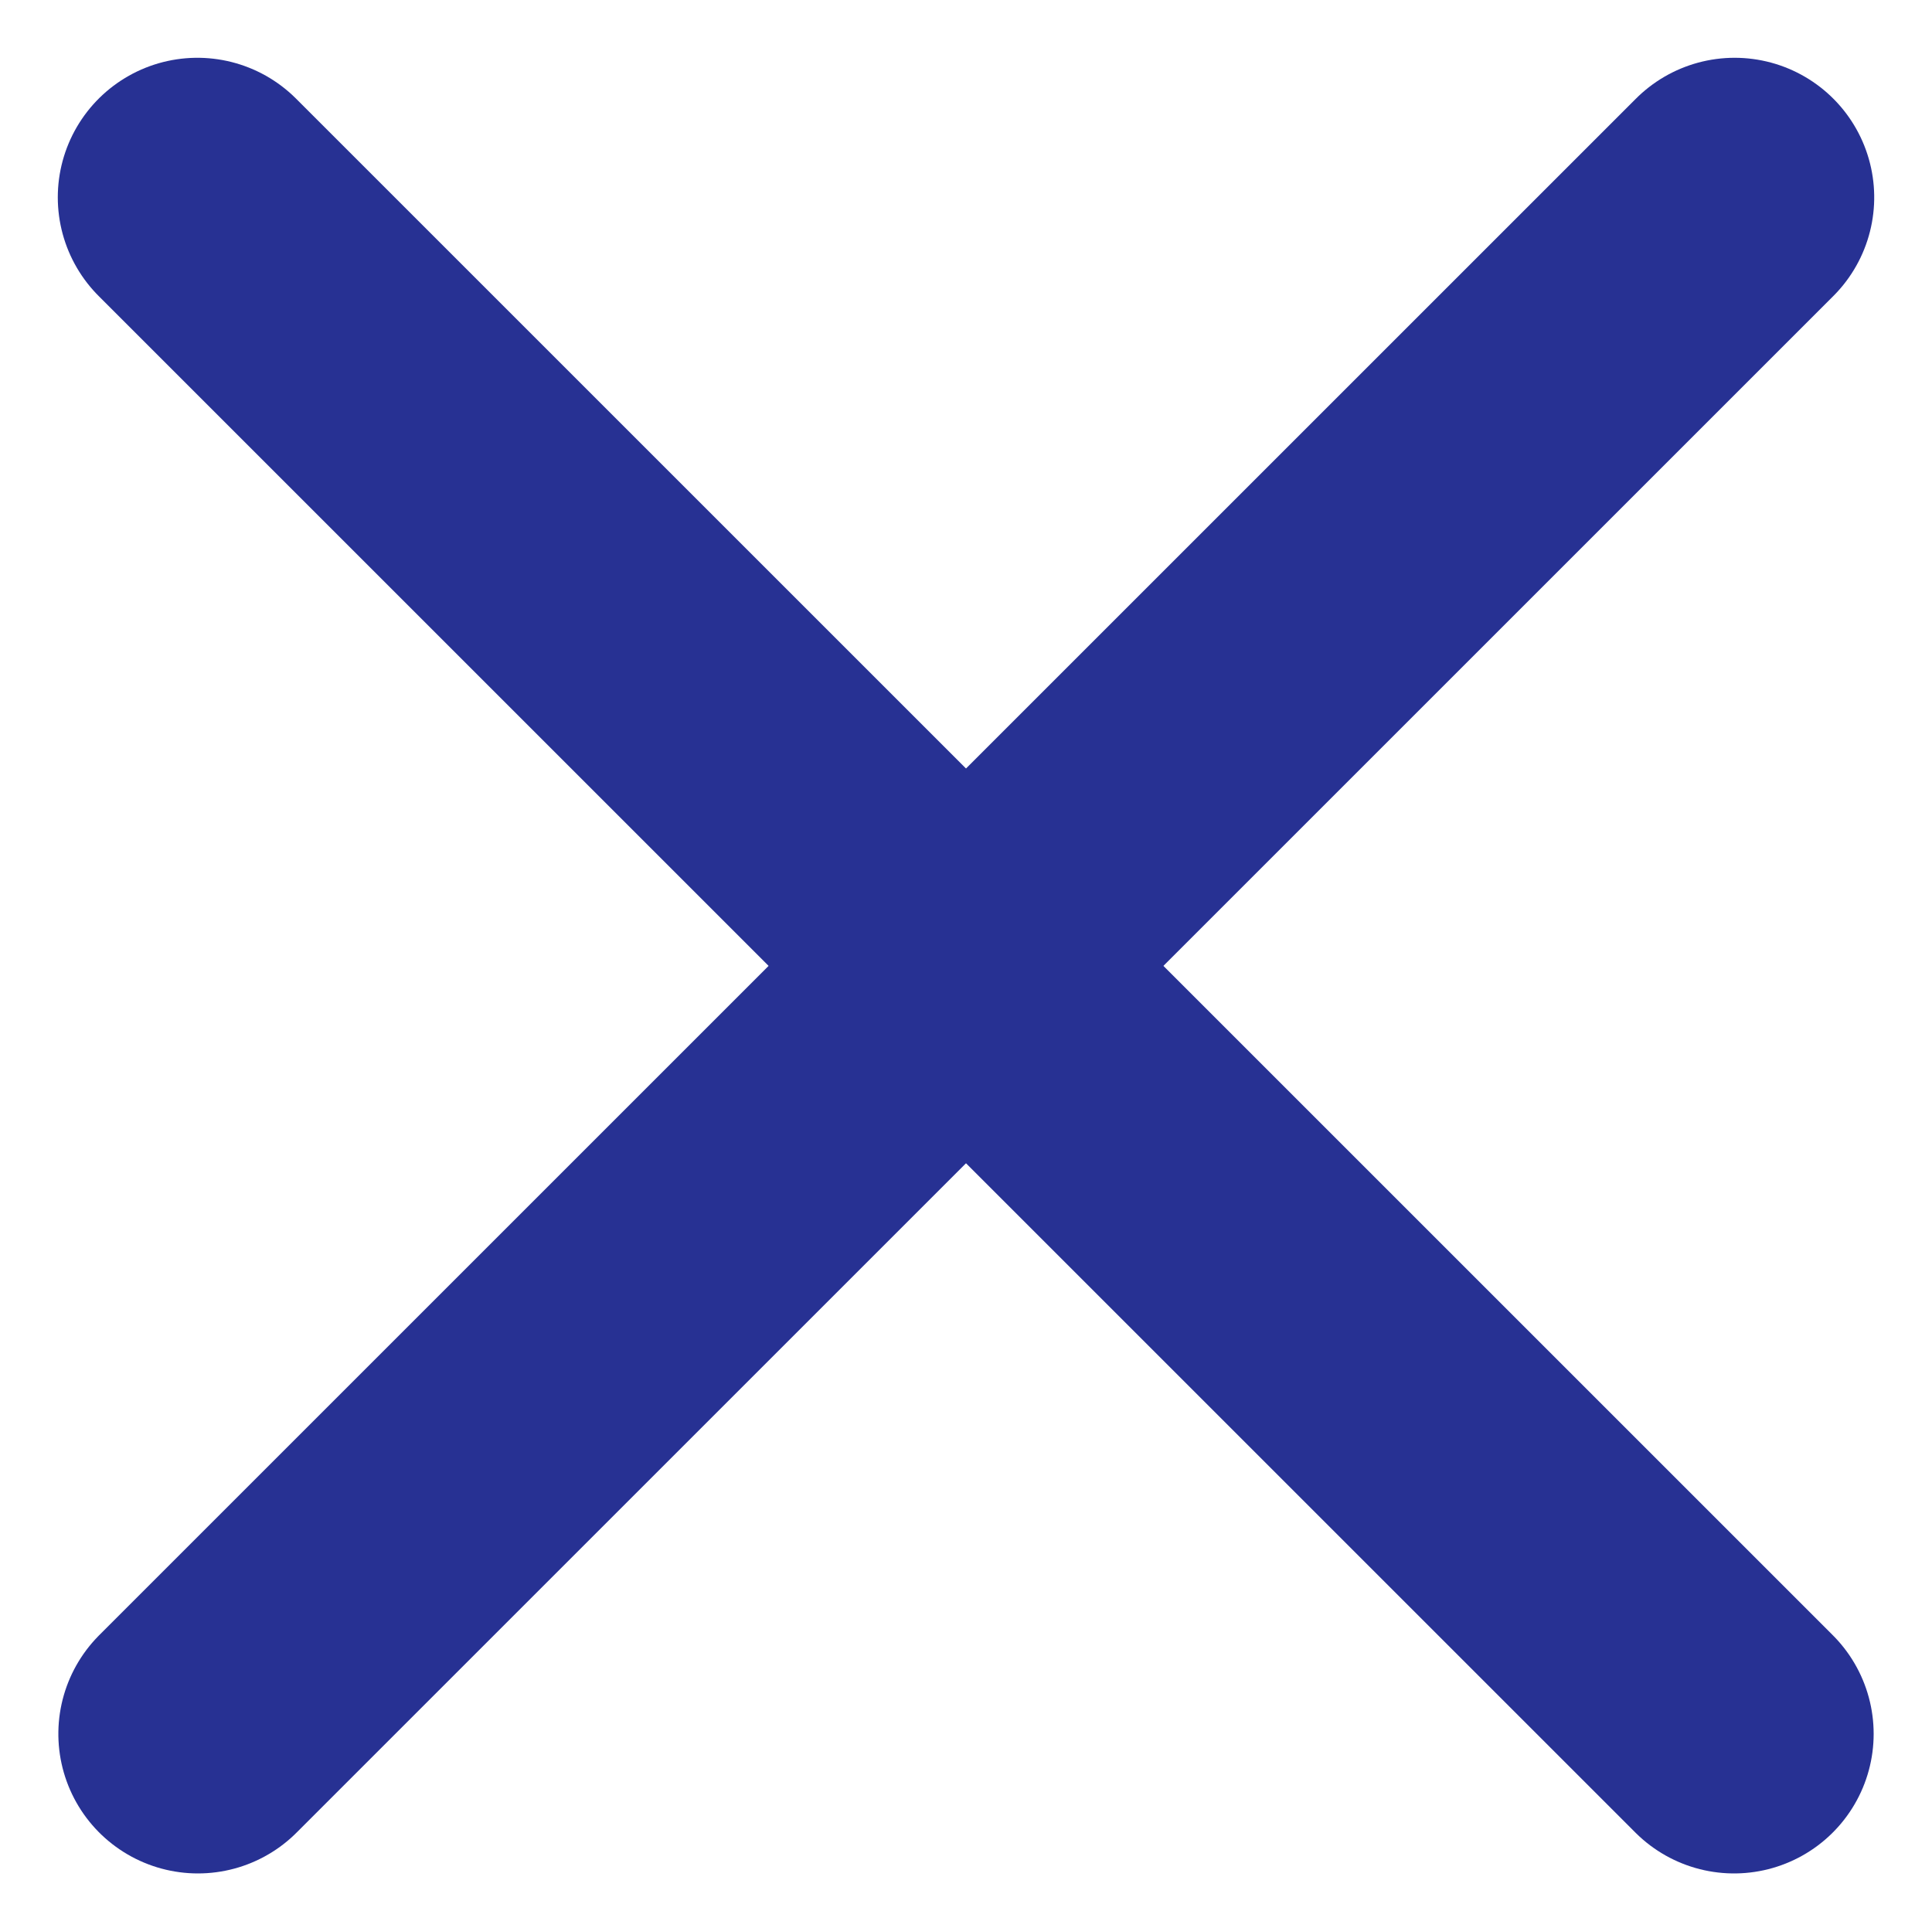 <svg xmlns="http://www.w3.org/2000/svg" width="13.841" height="13.837" viewBox="0 0 13.841 13.837">
  <g id="Group_352" data-name="Group 352" transform="translate(1.414 1.414)">
    <line id="Line_6" data-name="Line 6" x2="11.009" y2="11.009" transform="translate(0 0)" fill="none" stroke="#273193" stroke-linecap="round" stroke-width="2"/>
    <line id="Line_7" data-name="Line 7" x2="11.009" y2="11.009" transform="translate(11.013 0) rotate(90)" fill="none" stroke="#273193" stroke-linecap="round" stroke-width="2"/>
  </g>
</svg>
